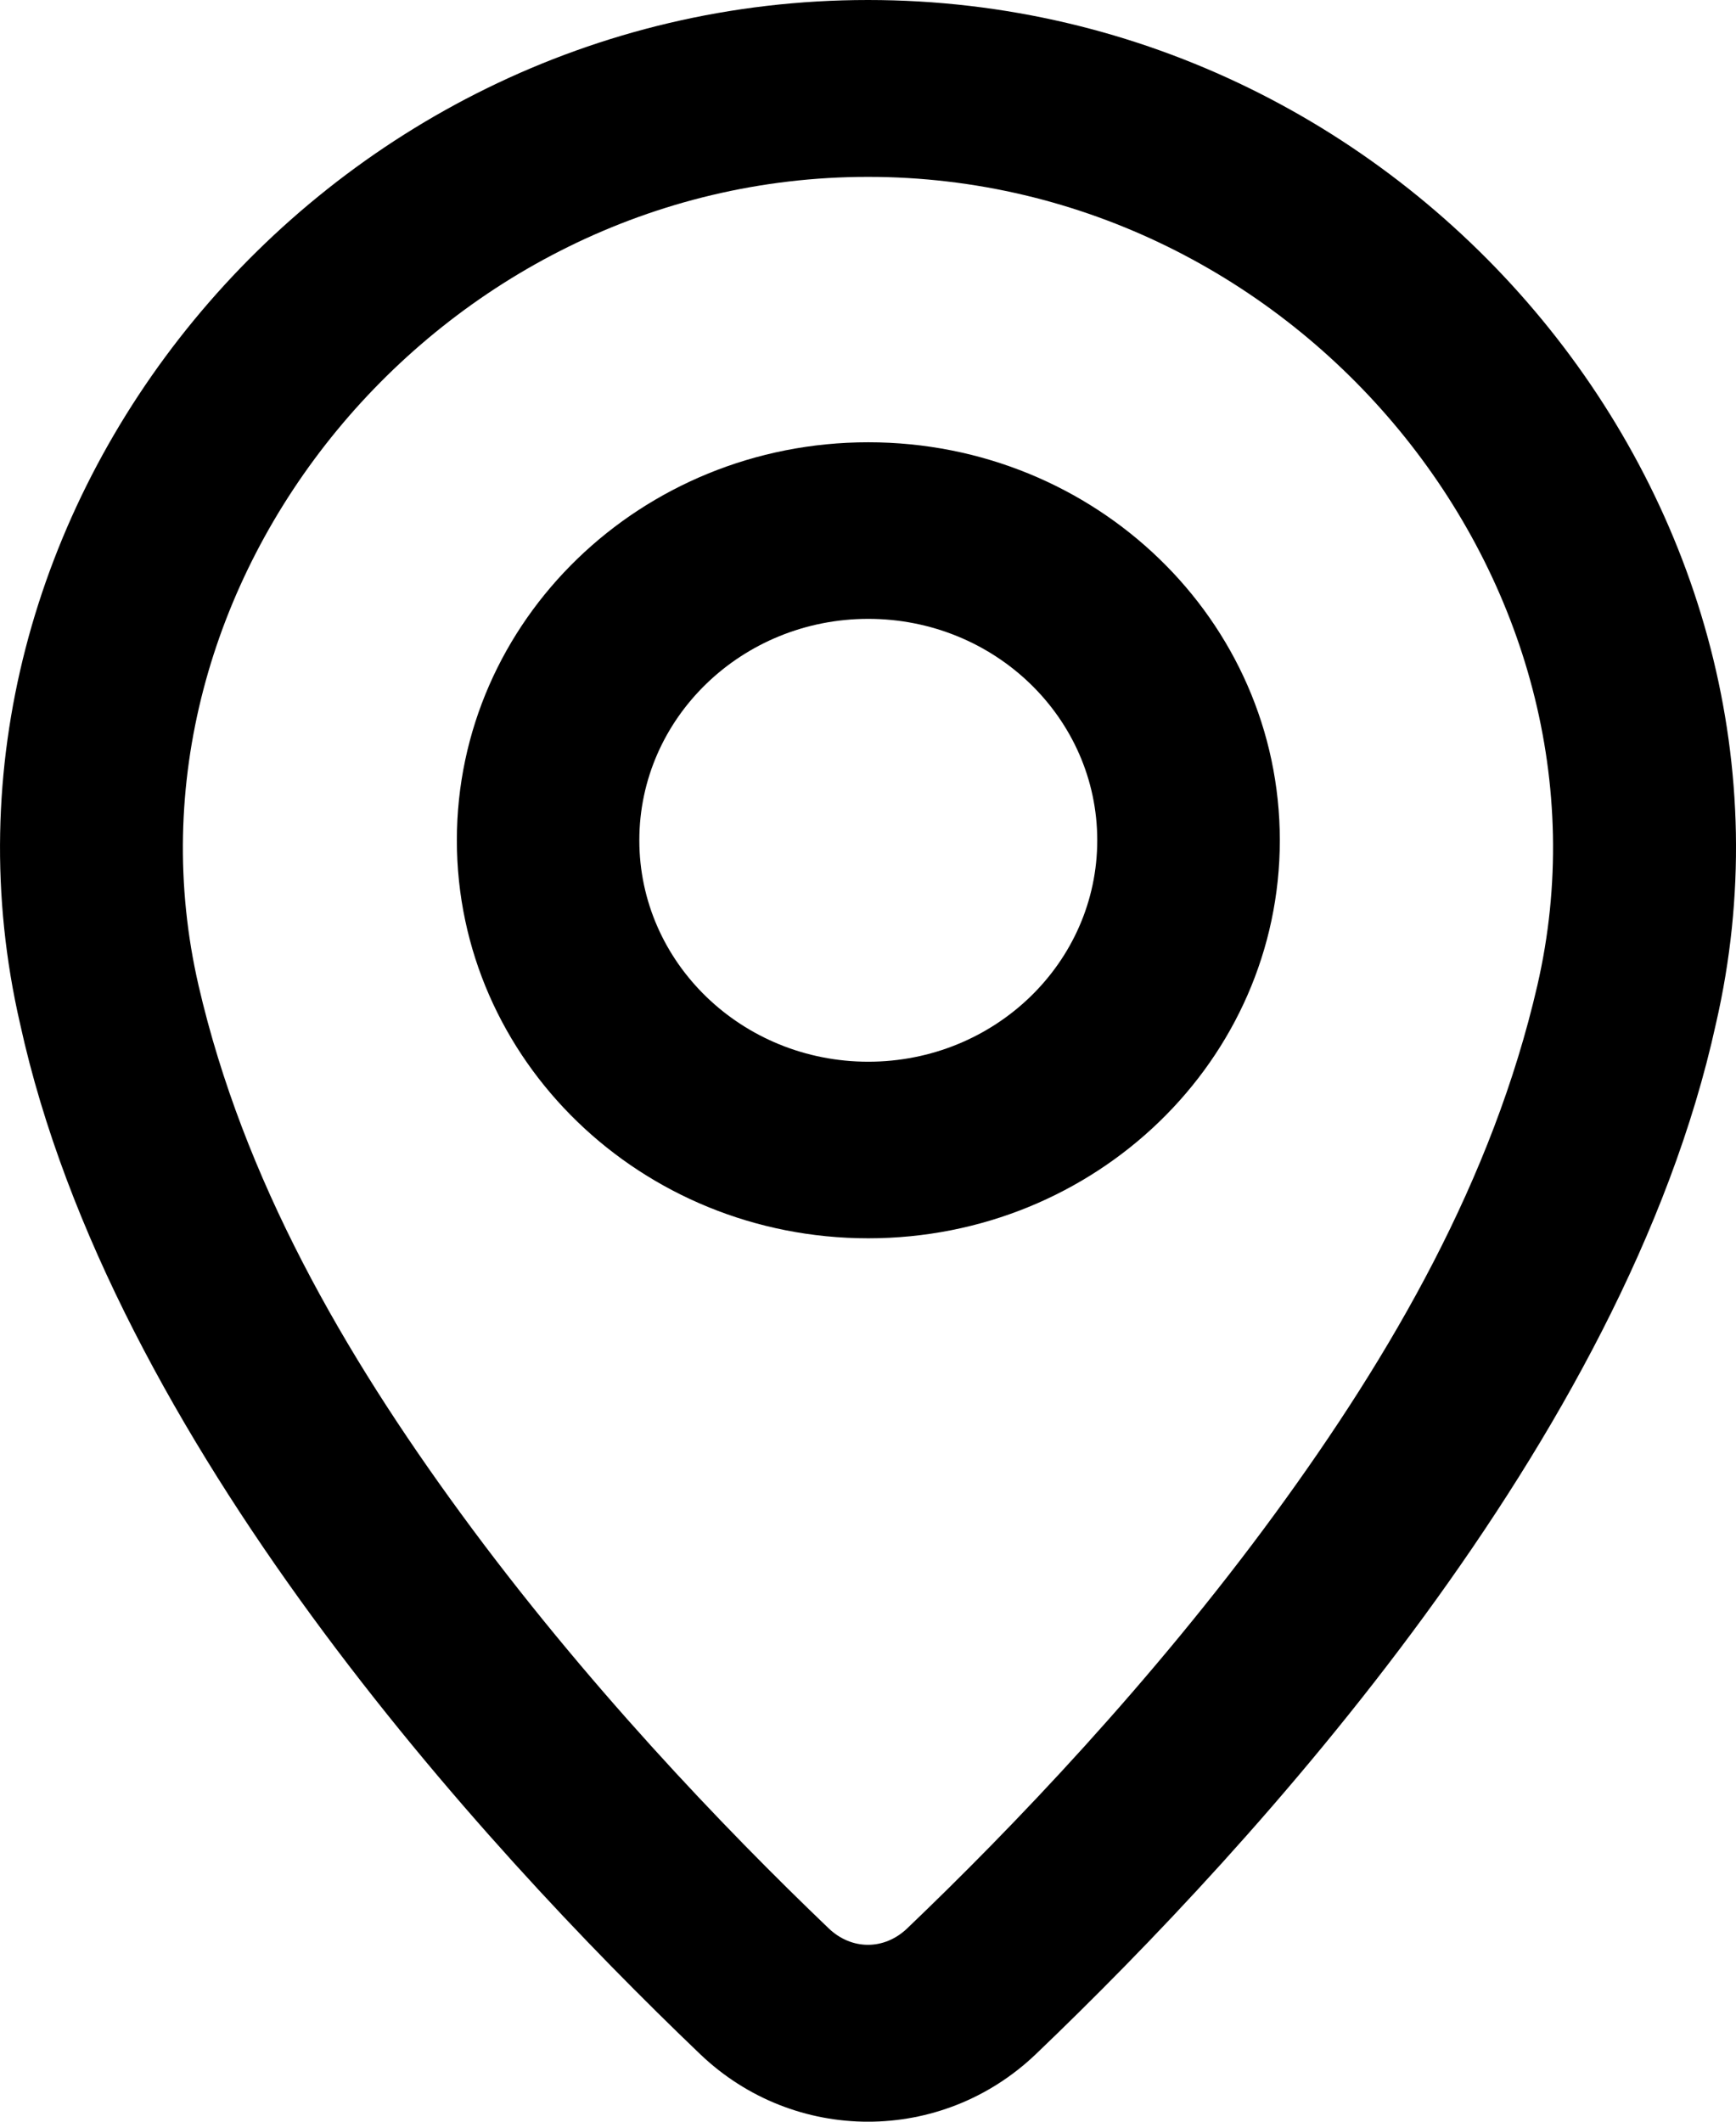<svg width="18" height="22" viewBox="0 0 18 22" fill="none" xmlns="http://www.w3.org/2000/svg">
<path fill-rule="evenodd" clip-rule="evenodd" d="M9.003 12.84C11.36 12.84 13.27 10.992 13.27 8.713C13.27 6.433 11.36 4.586 9.003 4.586C6.647 4.586 4.737 6.433 4.737 8.713C4.737 10.992 6.647 12.84 9.003 12.84ZM9.003 11.009C7.692 11.009 6.629 9.981 6.629 8.713C6.629 7.445 7.692 6.417 9.003 6.417C10.314 6.417 11.377 7.445 11.377 8.713C11.377 9.981 10.314 11.009 9.003 11.009Z" fill="black"/>
<path fill-rule="evenodd" clip-rule="evenodd" d="M17.791 10.619C19.017 5.305 14.694 0 9 0C3.308 0 -1.016 5.313 0.209 10.619C1.154 14.93 4.977 19.116 7.259 21.299C8.236 22.234 9.764 22.234 10.741 21.299C13.023 19.116 16.846 14.929 17.791 10.619ZM9 1.834C13.468 1.834 16.904 6.04 15.94 10.219C15.477 12.227 14.438 14.03 13.219 15.697C11.945 17.439 10.501 18.949 9.407 19.995C9.169 20.223 8.83 20.223 8.592 19.995C7.499 18.949 6.055 17.439 4.781 15.697C3.561 14.03 2.523 12.228 2.059 10.22C1.096 6.047 4.534 1.834 9 1.834Z" fill="black"/>
</svg>
